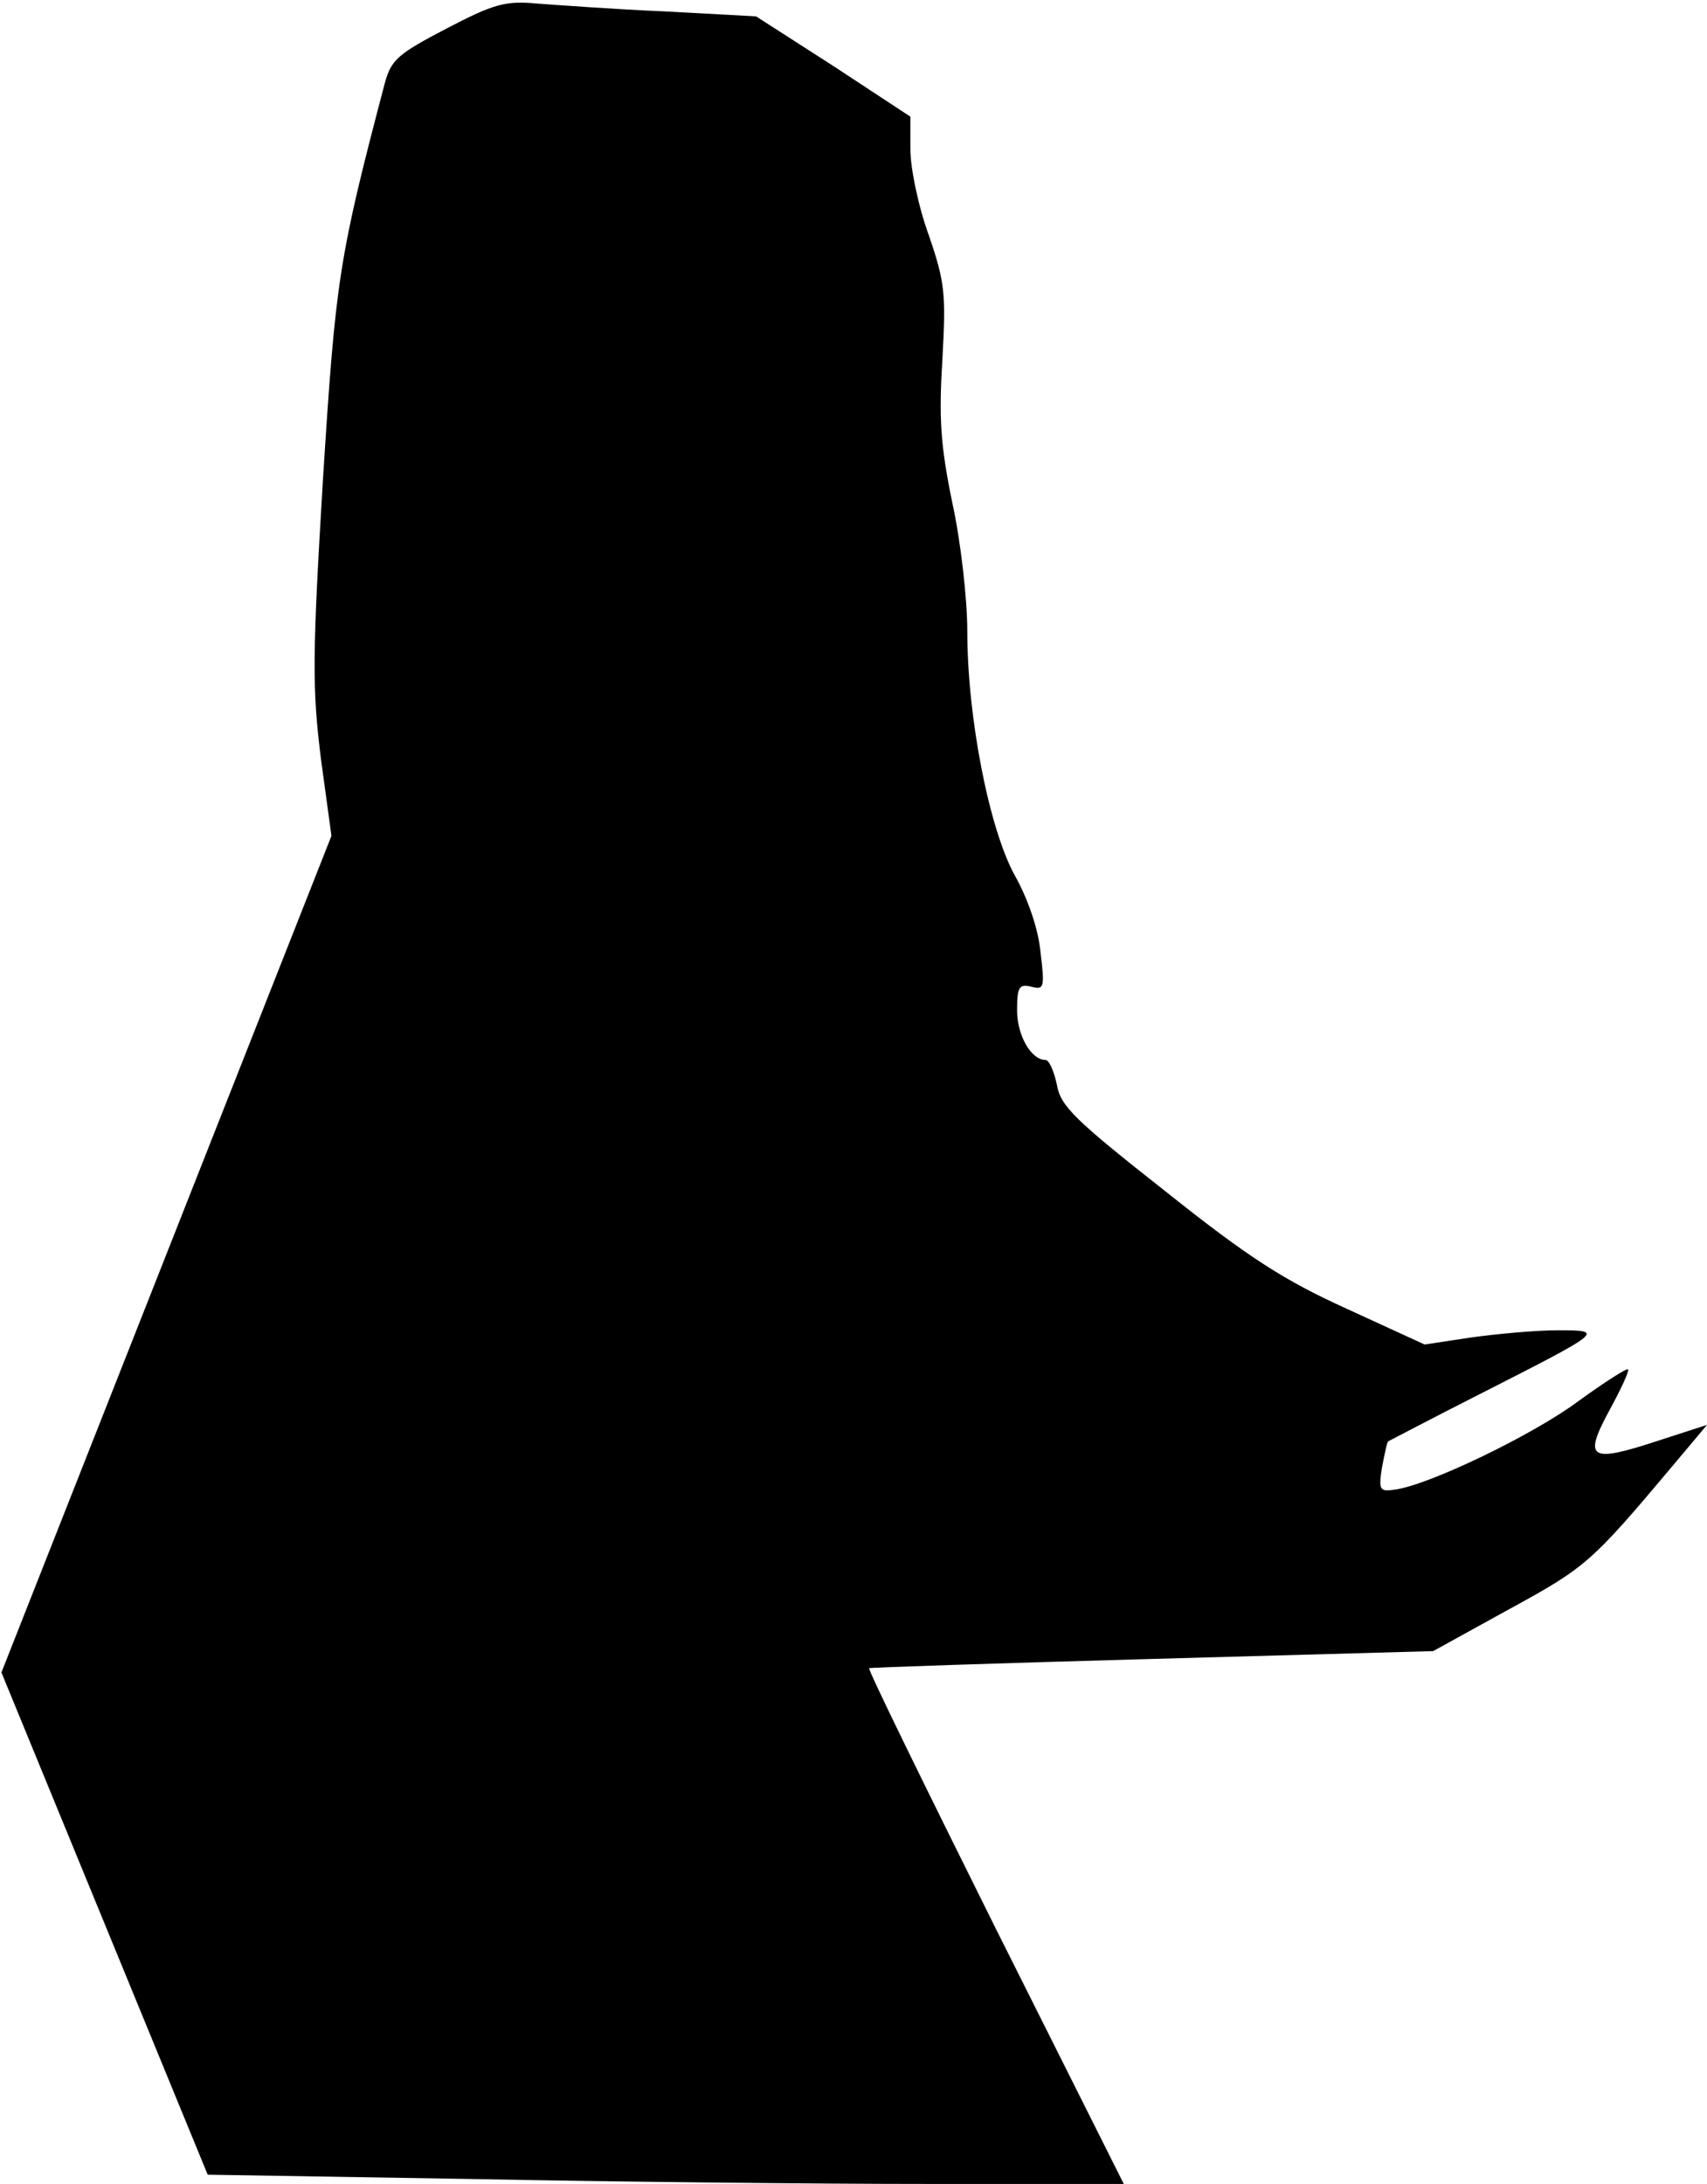 <?xml version="1.0" standalone="no"?>
<!DOCTYPE svg PUBLIC "-//W3C//DTD SVG 20010904//EN"
 "http://www.w3.org/TR/2001/REC-SVG-20010904/DTD/svg10.dtd">
<svg version="1.0" xmlns="http://www.w3.org/2000/svg"
 width="240pt" height="307pt" viewBox="0 0 240 307"
 preserveAspectRatio="xMidYMid meet">
<g transform="translate(0,307) scale(0.1,-0.1)"
fill="#000000" stroke="none">
<path fill="#000000" stroke="none" d="M628 3030 c-69 -36 -78 -44 -87 -77
-65 -247 -69 -275 -87 -558 -15 -249 -15 -292 -3 -390 l15 -110 -232 -588
-232 -588 145 -353 145 -353 367 -6 c201 -4 491 -7 644 -7 l277 0 -181 361
c-99 199 -179 362 -177 364 2 1 181 7 398 13 l395 11 107 59 c108 59 115 65
231 203 l47 56 -68 -22 c-97 -32 -106 -26 -70 41 17 31 29 57 27 59 -2 2 -33
-18 -69 -44 -64 -48 -212 -119 -259 -125 -21 -3 -23 -1 -18 31 4 20 7 36 9 37
2 1 59 31 128 66 175 89 177 90 110 90 -30 0 -85 -5 -121 -10 l-66 -10 -109
50 c-88 40 -137 71 -255 165 -127 100 -148 120 -153 150 -4 19 -11 35 -16 35
-20 0 -40 34 -40 70 0 33 3 37 20 33 18 -5 19 -1 13 48 -3 33 -18 76 -36 108
-36 65 -67 222 -67 344 0 44 -9 125 -21 180 -17 82 -19 121 -14 202 5 91 4
107 -19 174 -15 41 -26 95 -26 121 l0 46 -108 71 -109 70 -129 7 c-71 3 -151
9 -179 11 -44 4 -60 0 -127 -35z"/>
</g>
</svg>
